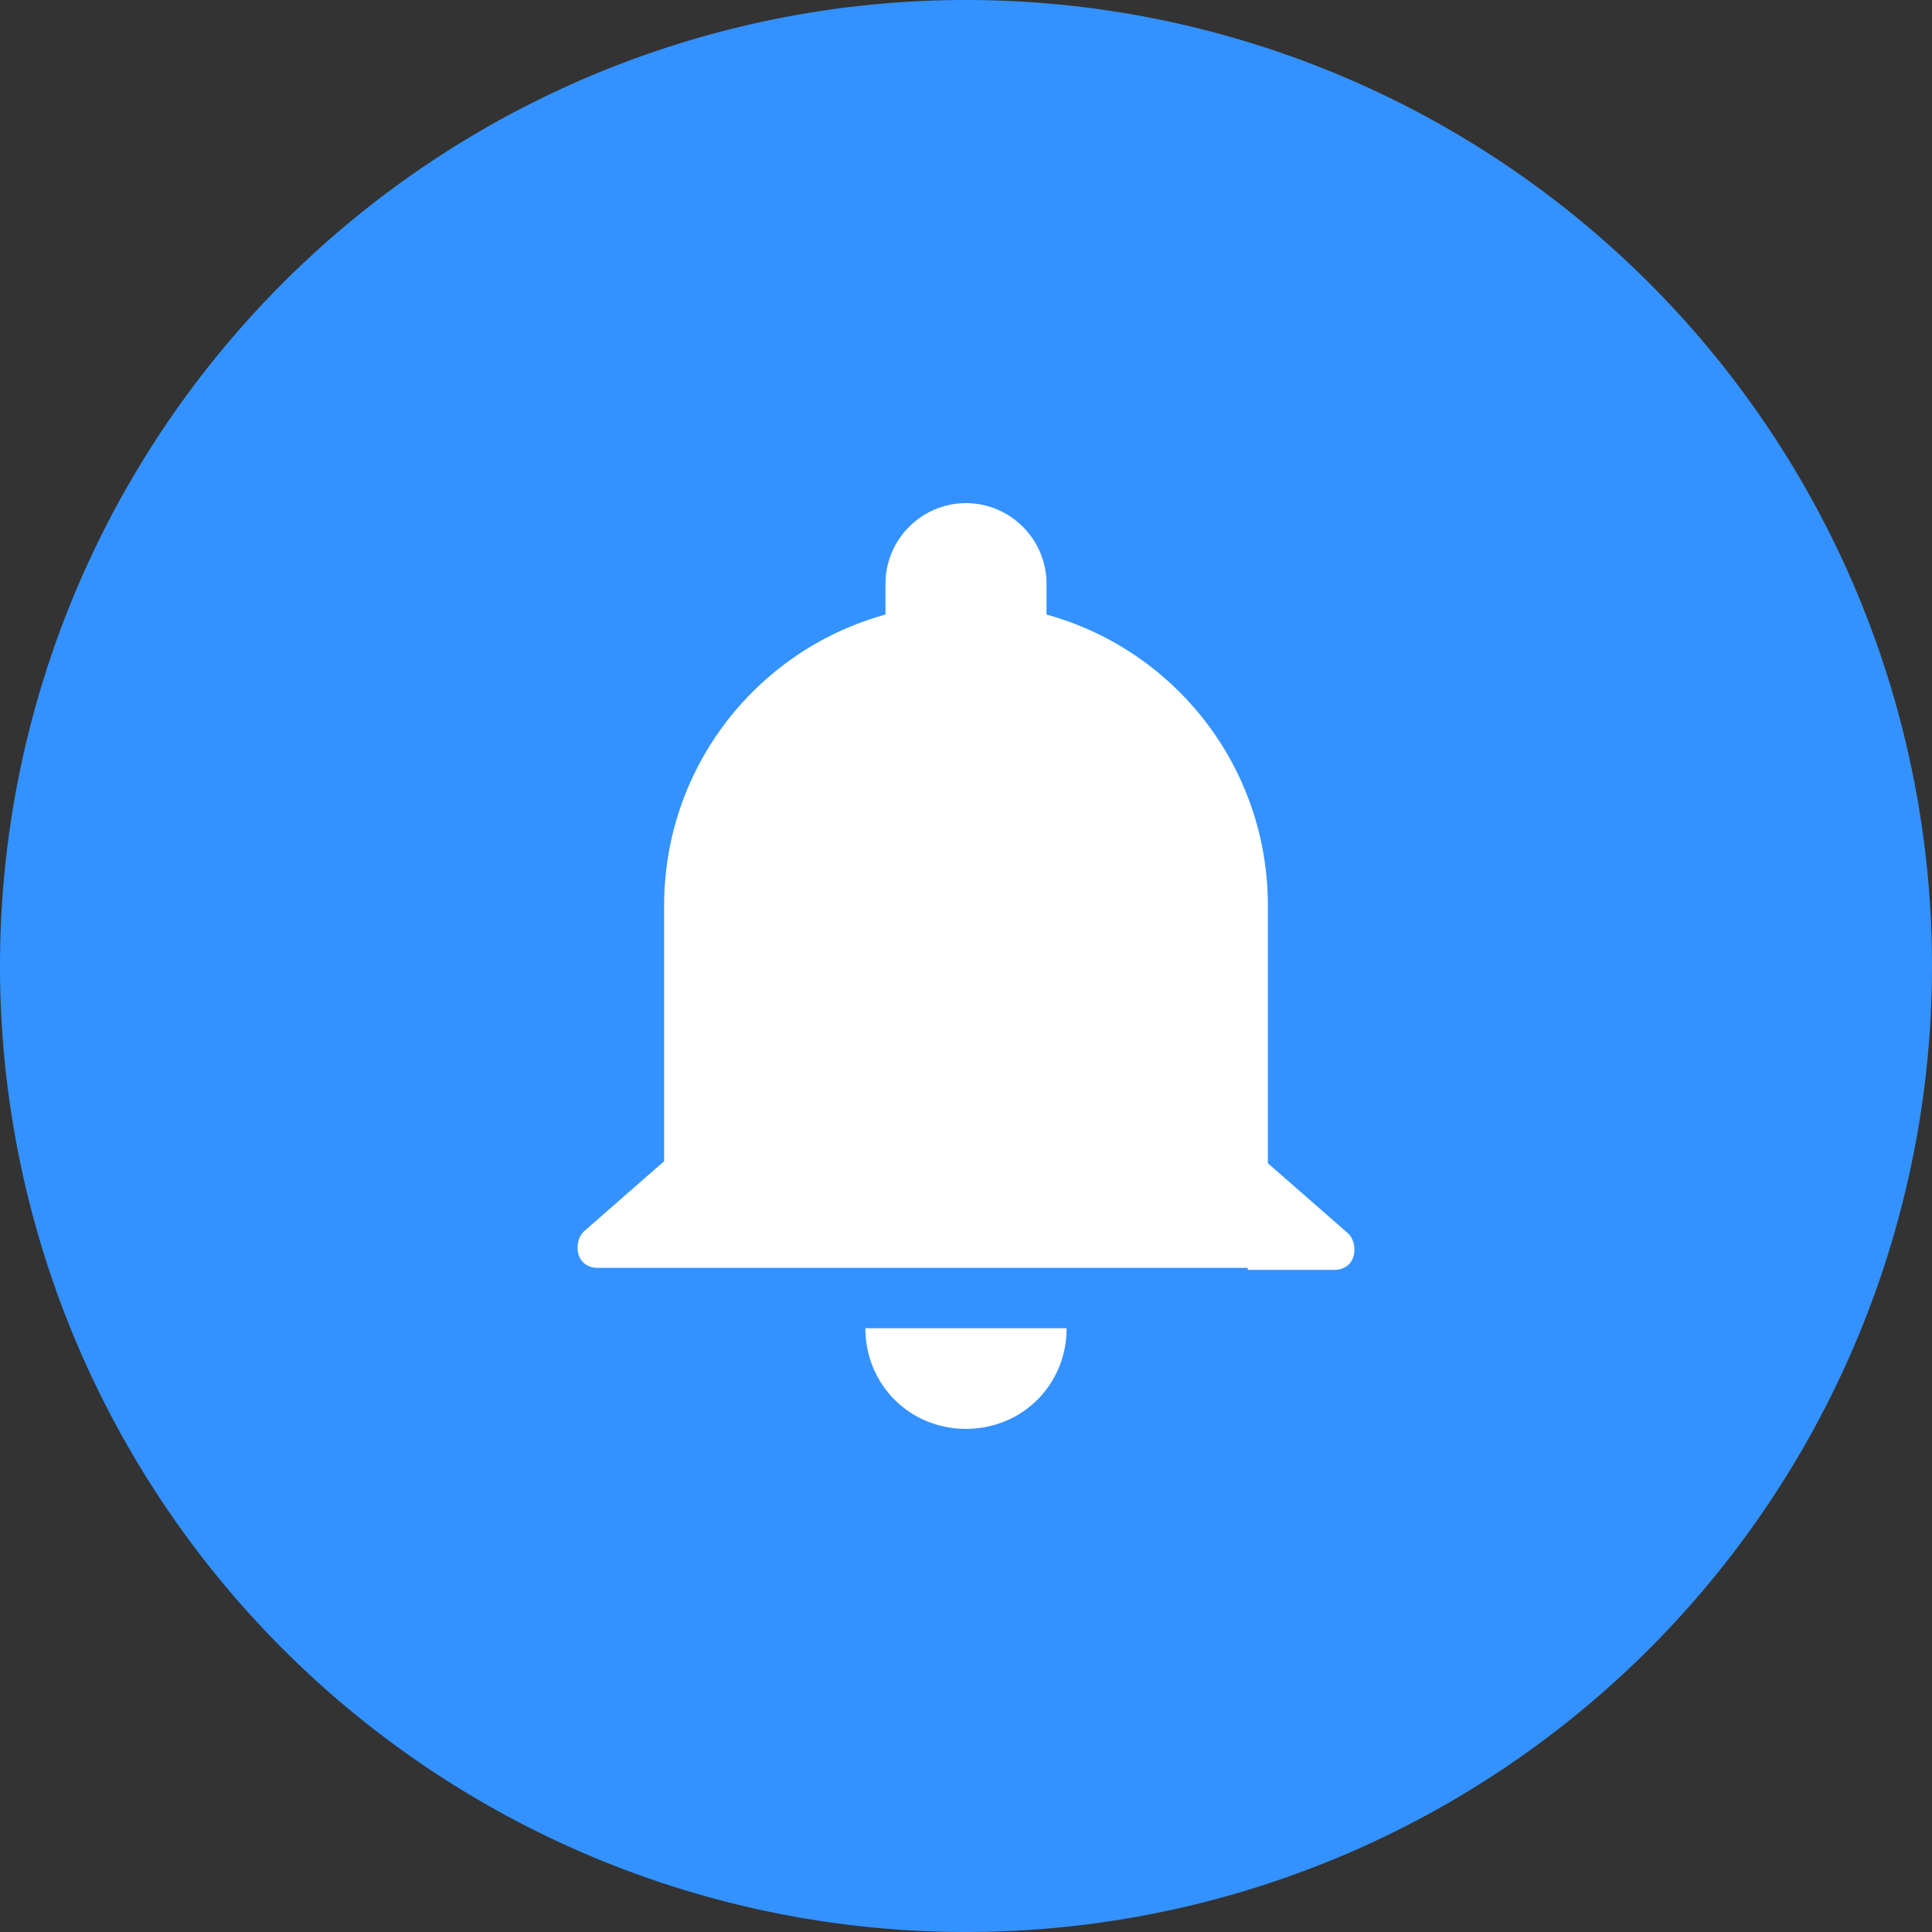 <?xml version="1.0" standalone="no"?><!DOCTYPE svg PUBLIC "-//W3C//DTD SVG 1.1//EN" "http://www.w3.org/Graphics/SVG/1.1/DTD/svg11.dtd"><svg t="1555896684867" class="icon" style="" viewBox="0 0 1024 1024" version="1.1" xmlns="http://www.w3.org/2000/svg" p-id="4195" xmlns:xlink="http://www.w3.org/1999/xlink" width="200" height="200"><rect x="0" y="0" width="1024" height="1024" fill="#333333" stroke="none"/><defs><style type="text/css"></style></defs><path d="M0 512a512 512 0 1 0 1024 0A512 512 0 1 0 0 512z" fill="#3392FF" p-id="4196"></path><path d="M661.333 672H316.8c-6.4 0-10.667-4.267-10.667-10.667 0-3.2 1.067-6.4 3.2-8.533L352 615.467V480c0-88.533 71.467-160 160-160s160 71.467 160 160v136.533l42.667 37.334c2.133 2.133 3.2 5.333 3.2 8.533 0 6.4-4.267 10.667-10.667 10.667h-45.867zM458.667 704h106.666c0 29.867-23.466 53.333-53.333 53.333S458.667 733.867 458.667 704z" fill="#FFFFFF" p-id="4197"></path><path d="M512 266.667c23.467 0 42.667 19.2 42.667 42.666V352c0 11.733-9.6 21.333-21.334 21.333h-42.666c-11.734 0-21.334-9.6-21.334-21.333v-42.667c0-23.466 19.2-42.666 42.667-42.666z" fill="#FFFFFF" p-id="4198"></path></svg>